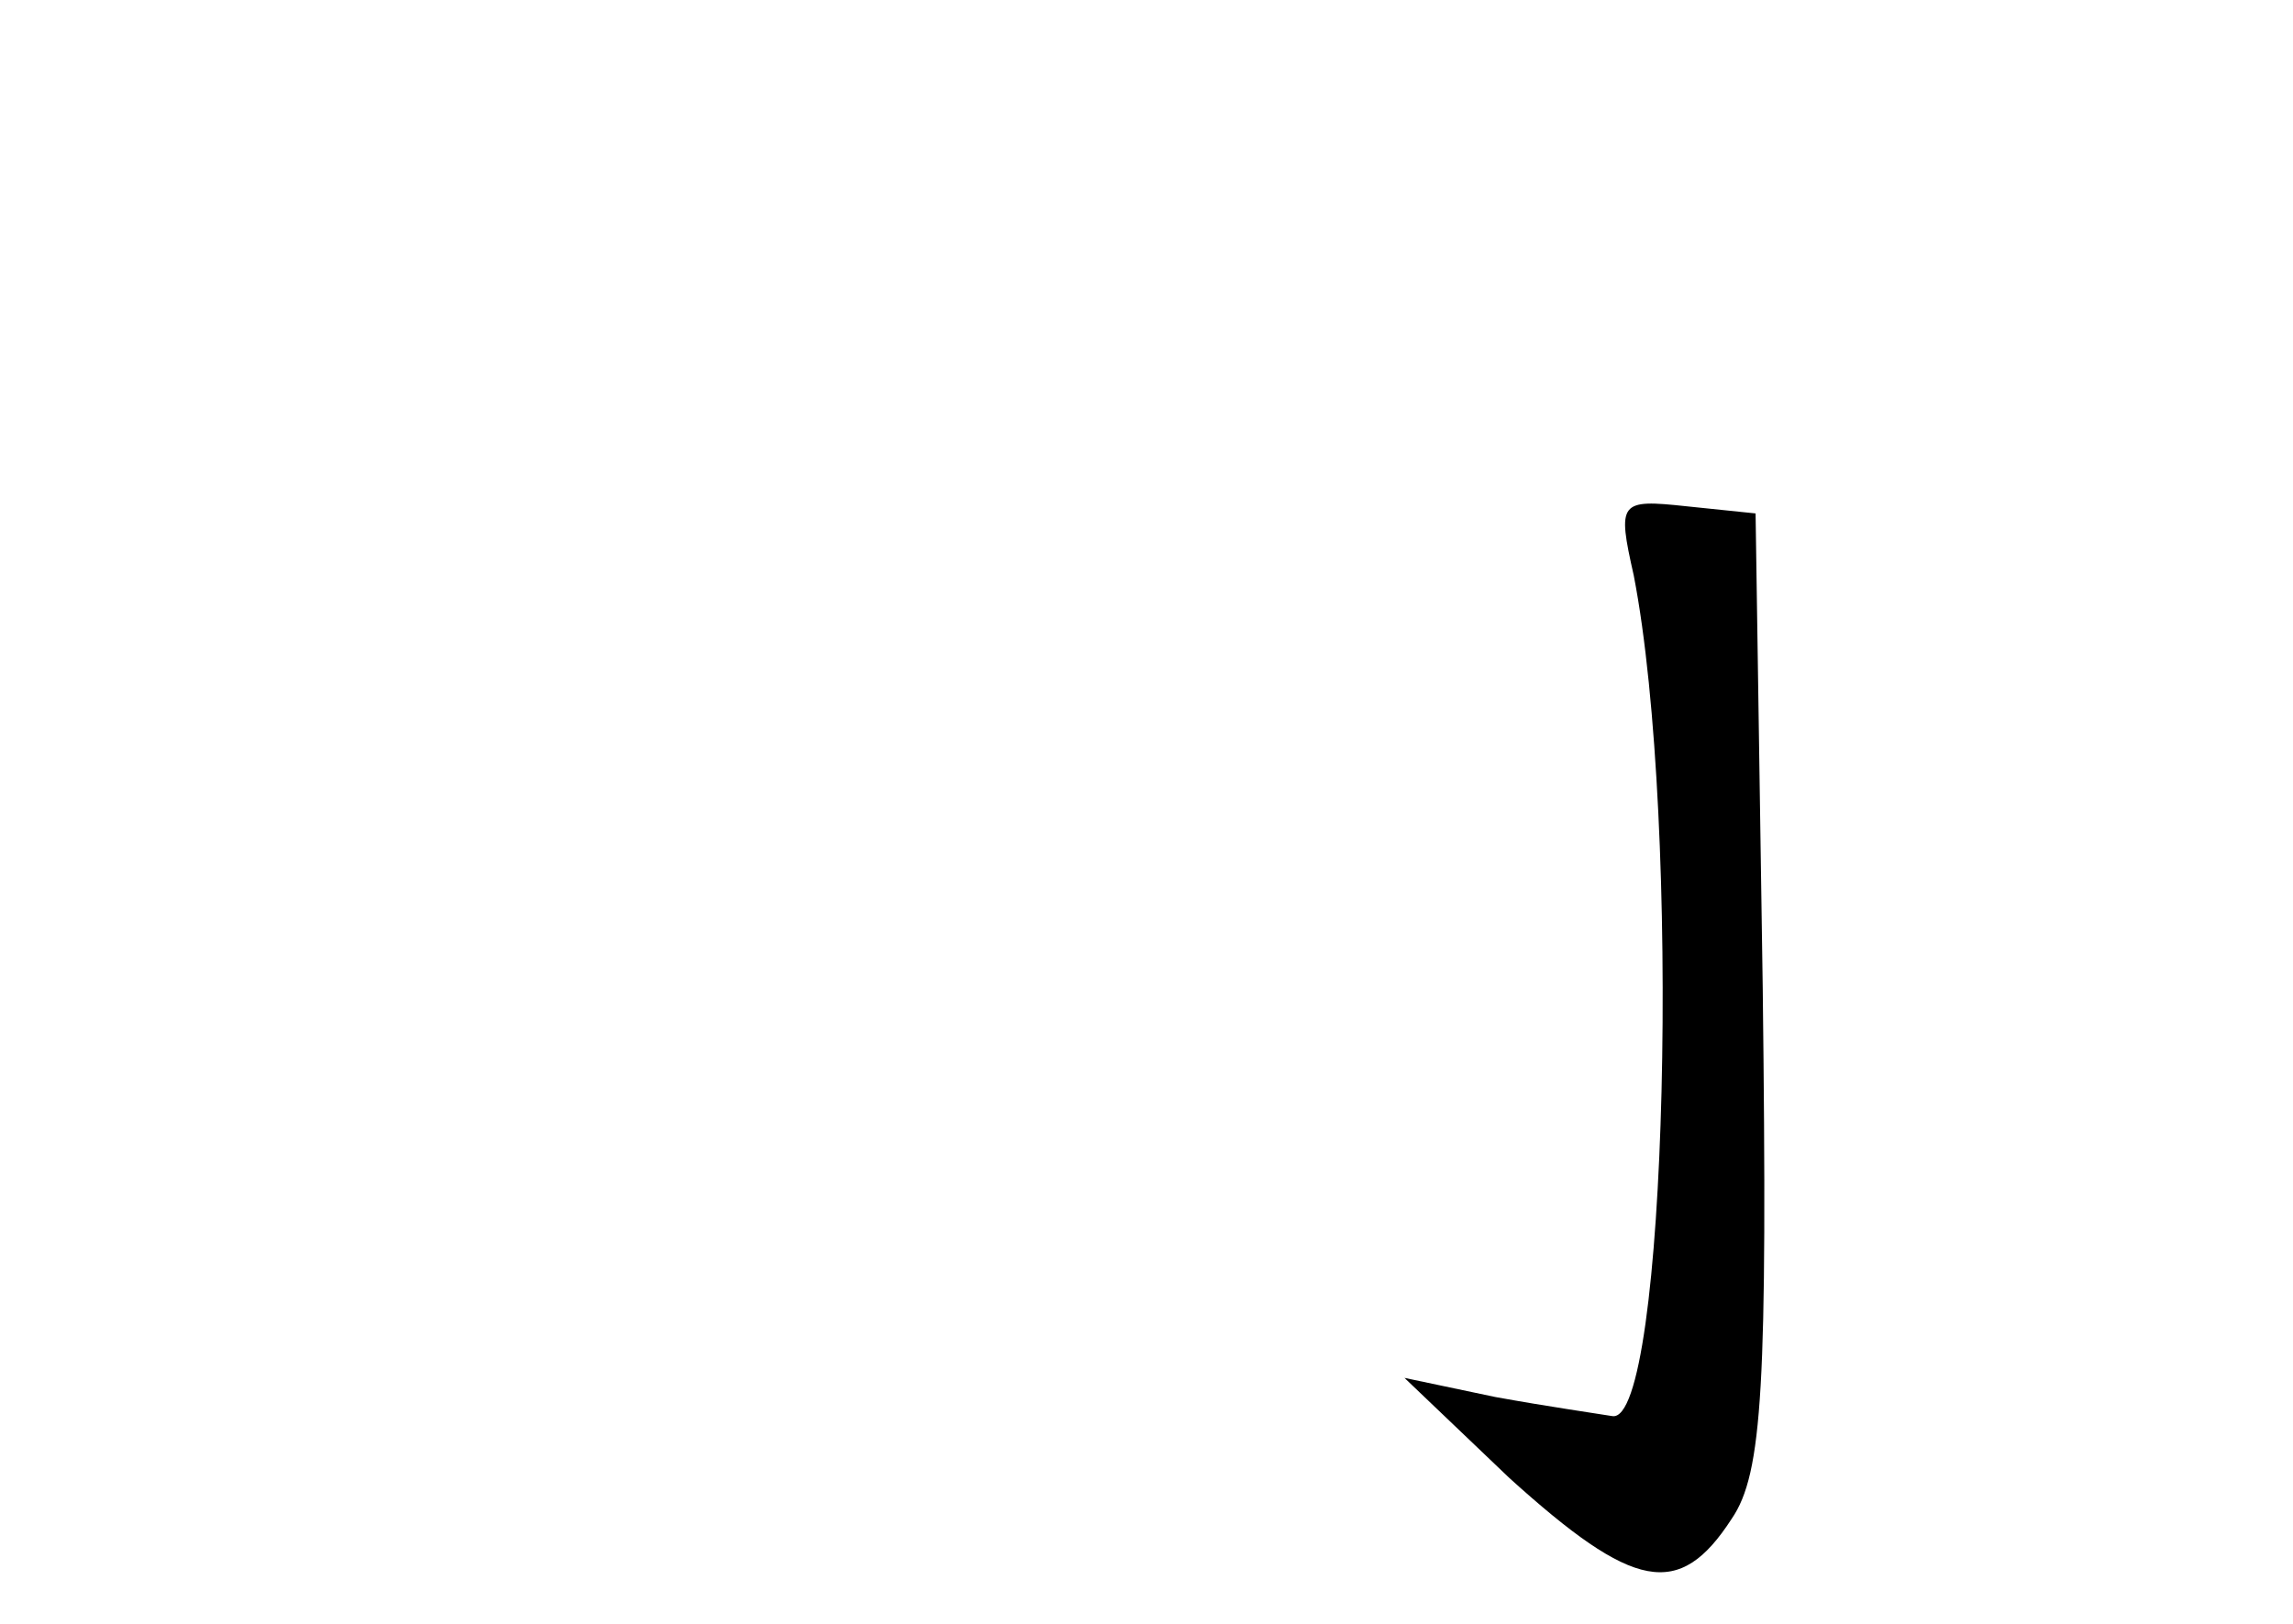 <?xml version="1.0" standalone="no"?>
<!DOCTYPE svg PUBLIC "-//W3C//DTD SVG 20010904//EN"
 "http://www.w3.org/TR/2001/REC-SVG-20010904/DTD/svg10.dtd">
<svg version="1.0" xmlns="http://www.w3.org/2000/svg"
 width="96pt" height="68pt" viewBox="0 0 96 68"
 preserveAspectRatio="xMidYMid meet">
<g transform="translate(0,68) scale(0.1,-0.1)"
fill="#000000" stroke="none">
<path d="M684 439 c20 -103 14 -356 -9 -352 -6 1 -27 4 -49 8 l-38 8 44 -42
c52 -47 71 -51 93 -17 13 19 15 56 13 222 l-3 199 -29 3 c-28 3 -29 2 -22 -29z"/>
</g>
</svg>
